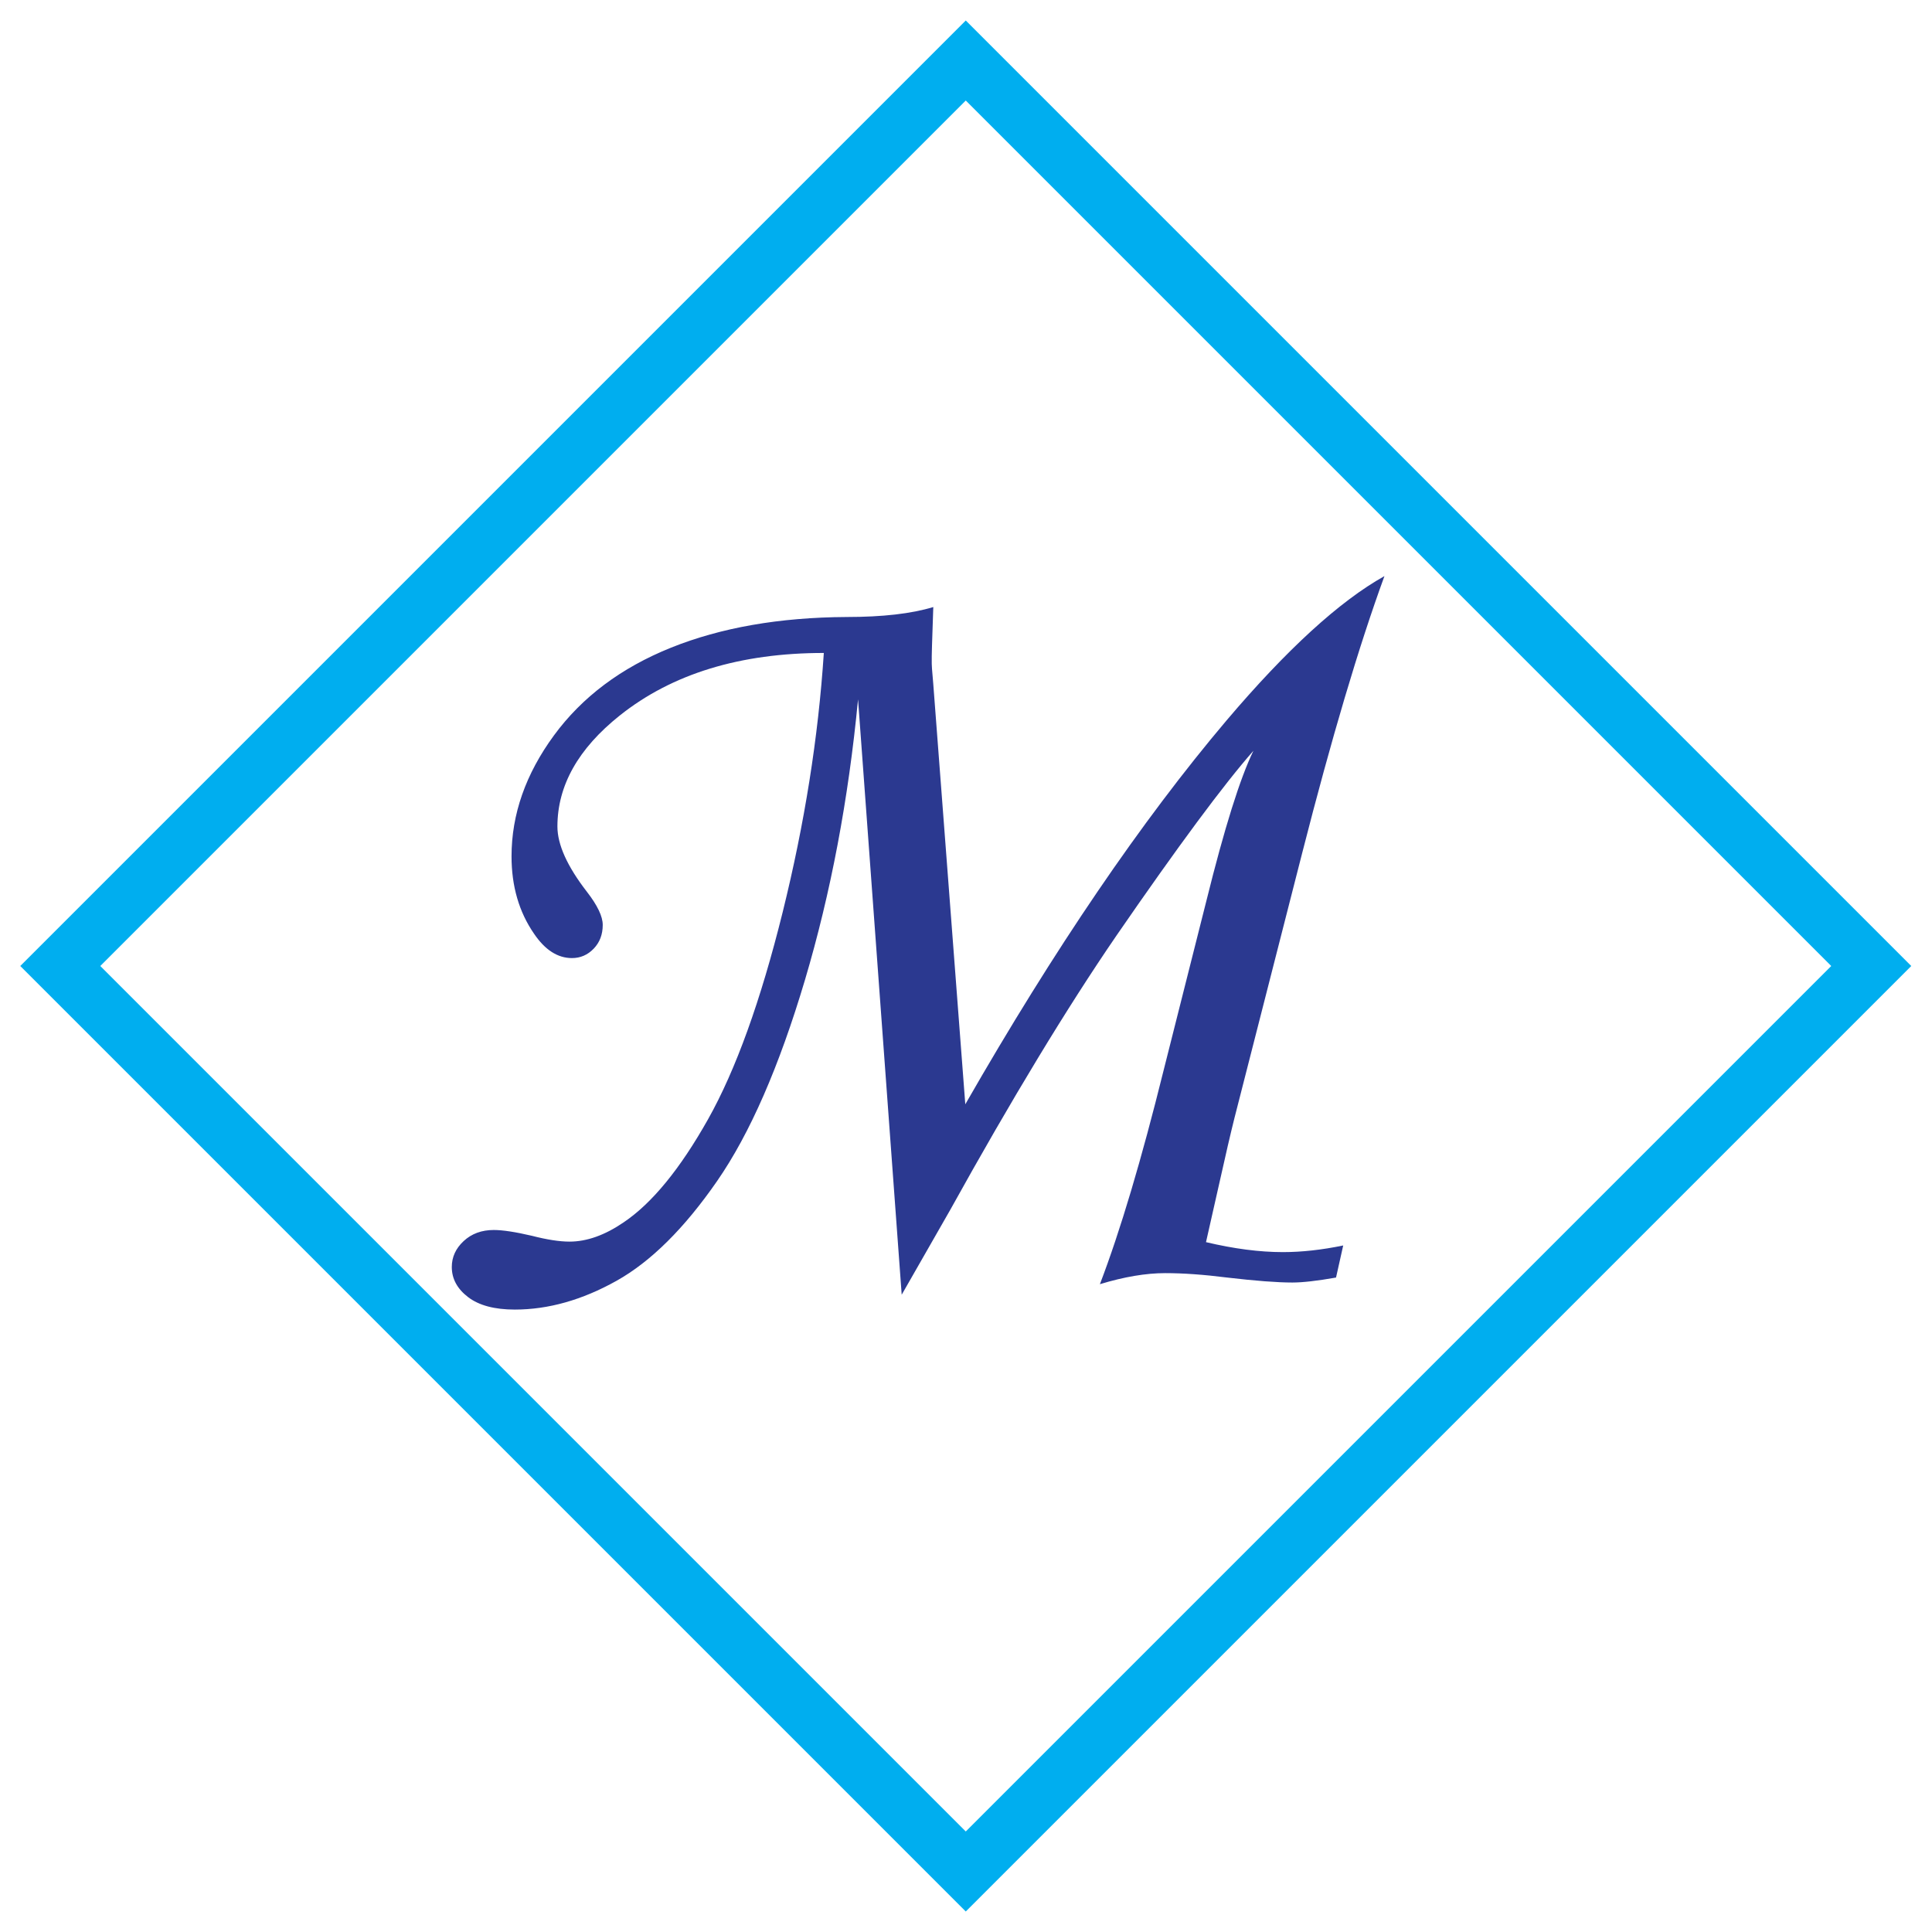 <?xml version="1.0" encoding="utf-8"?>
<!-- Generator: Adobe Illustrator 23.0.6, SVG Export Plug-In . SVG Version: 6.00 Build 0)  -->
<svg version="1.1" id="Layer_1" xmlns="http://www.w3.org/2000/svg" xmlns:xlink="http://www.w3.org/1999/xlink" x="0px" y="0px"
	 viewBox="0 0 512 512" style="enable-background:new 0 0 512 512;" xml:space="preserve">
<style type="text/css">
	.st0{fill:none;stroke:#00AEEF;stroke-width:15;stroke-miterlimit:10;}
	.st1{fill:#2B3990;}
</style>
<rect x="86.29" y="86.29" transform="matrix(0.707 -0.707 0.707 0.707 -106.039 256)" class="st0" width="339.41" height="339.41"/>
<g>
	<path class="st1" d="M238.96,343.11l-11.57-157.78c-2.54,26.56-7.23,51.34-14.06,74.34c-6.84,23-14.6,40.77-23.29,53.32
		c-8.69,12.55-17.58,21.36-26.66,26.44s-18.07,7.62-26.95,7.62c-5.37,0-9.5-1.1-12.38-3.3c-2.88-2.2-4.32-4.86-4.32-7.98
		c0-2.64,1.05-4.93,3.15-6.88c2.1-1.95,4.76-2.93,7.98-2.93c2.34,0,5.71,0.51,10.11,1.54c4,1.03,7.32,1.54,9.96,1.54
		c4.59,0,9.38-1.71,14.36-5.12c7.52-5.07,14.96-14.17,22.34-27.29c7.37-13.12,13.96-31.41,19.78-54.88
		c5.81-23.47,9.45-46.37,10.91-68.71c-22.17,0-40.19,5.52-54.05,16.55c-11.04,8.79-16.55,18.6-16.55,29.44
		c0,4.79,2.6,10.55,7.81,17.29c2.8,3.61,4.2,6.54,4.2,8.79c0,2.54-0.8,4.64-2.4,6.3c-1.6,1.66-3.52,2.49-5.75,2.49
		c-3.79,0-7.14-2.15-10.05-6.45c-3.98-5.76-5.97-12.6-5.97-20.51c0-11.13,3.74-21.8,11.21-32.01c7.47-10.2,17.82-17.97,31.05-23.29
		c13.23-5.32,28.73-8.03,46.51-8.13c9.57,0,17.23-0.88,23-2.64c-0.32,8.79-0.45,13.53-0.41,14.21c-0.04,0.88,0.09,2.89,0.39,6.01
		l8.5,111.56c23.62-41.21,46.71-75.12,69.25-101.75c16-18.85,29.95-31.59,41.83-38.23c-6.78,18.56-14.04,43.02-21.8,73.39
		l-17.97,70.31c-0.98,3.91-2.31,9.62-3.98,17.14l-3.54,15.67c7.43,1.76,14.22,2.64,20.38,2.64c4.98,0,10.31-0.59,15.98-1.76
		l-1.9,8.5c-4.98,0.88-8.84,1.32-11.58,1.32c-4.01,0-9.77-0.44-17.29-1.32c-6.16-0.78-11.63-1.17-16.42-1.17
		c-5.08,0-10.85,0.97-17.29,2.93c5.38-14.06,11.01-32.96,16.89-56.69l11.31-44.82c4.79-19.34,8.96-32.62,12.48-39.84
		c-7.84,8.9-19.94,25.23-36.3,48.98c-13.13,19.16-27.82,43.41-44.08,72.74L238.96,343.11z"/>
</g>
</svg>

